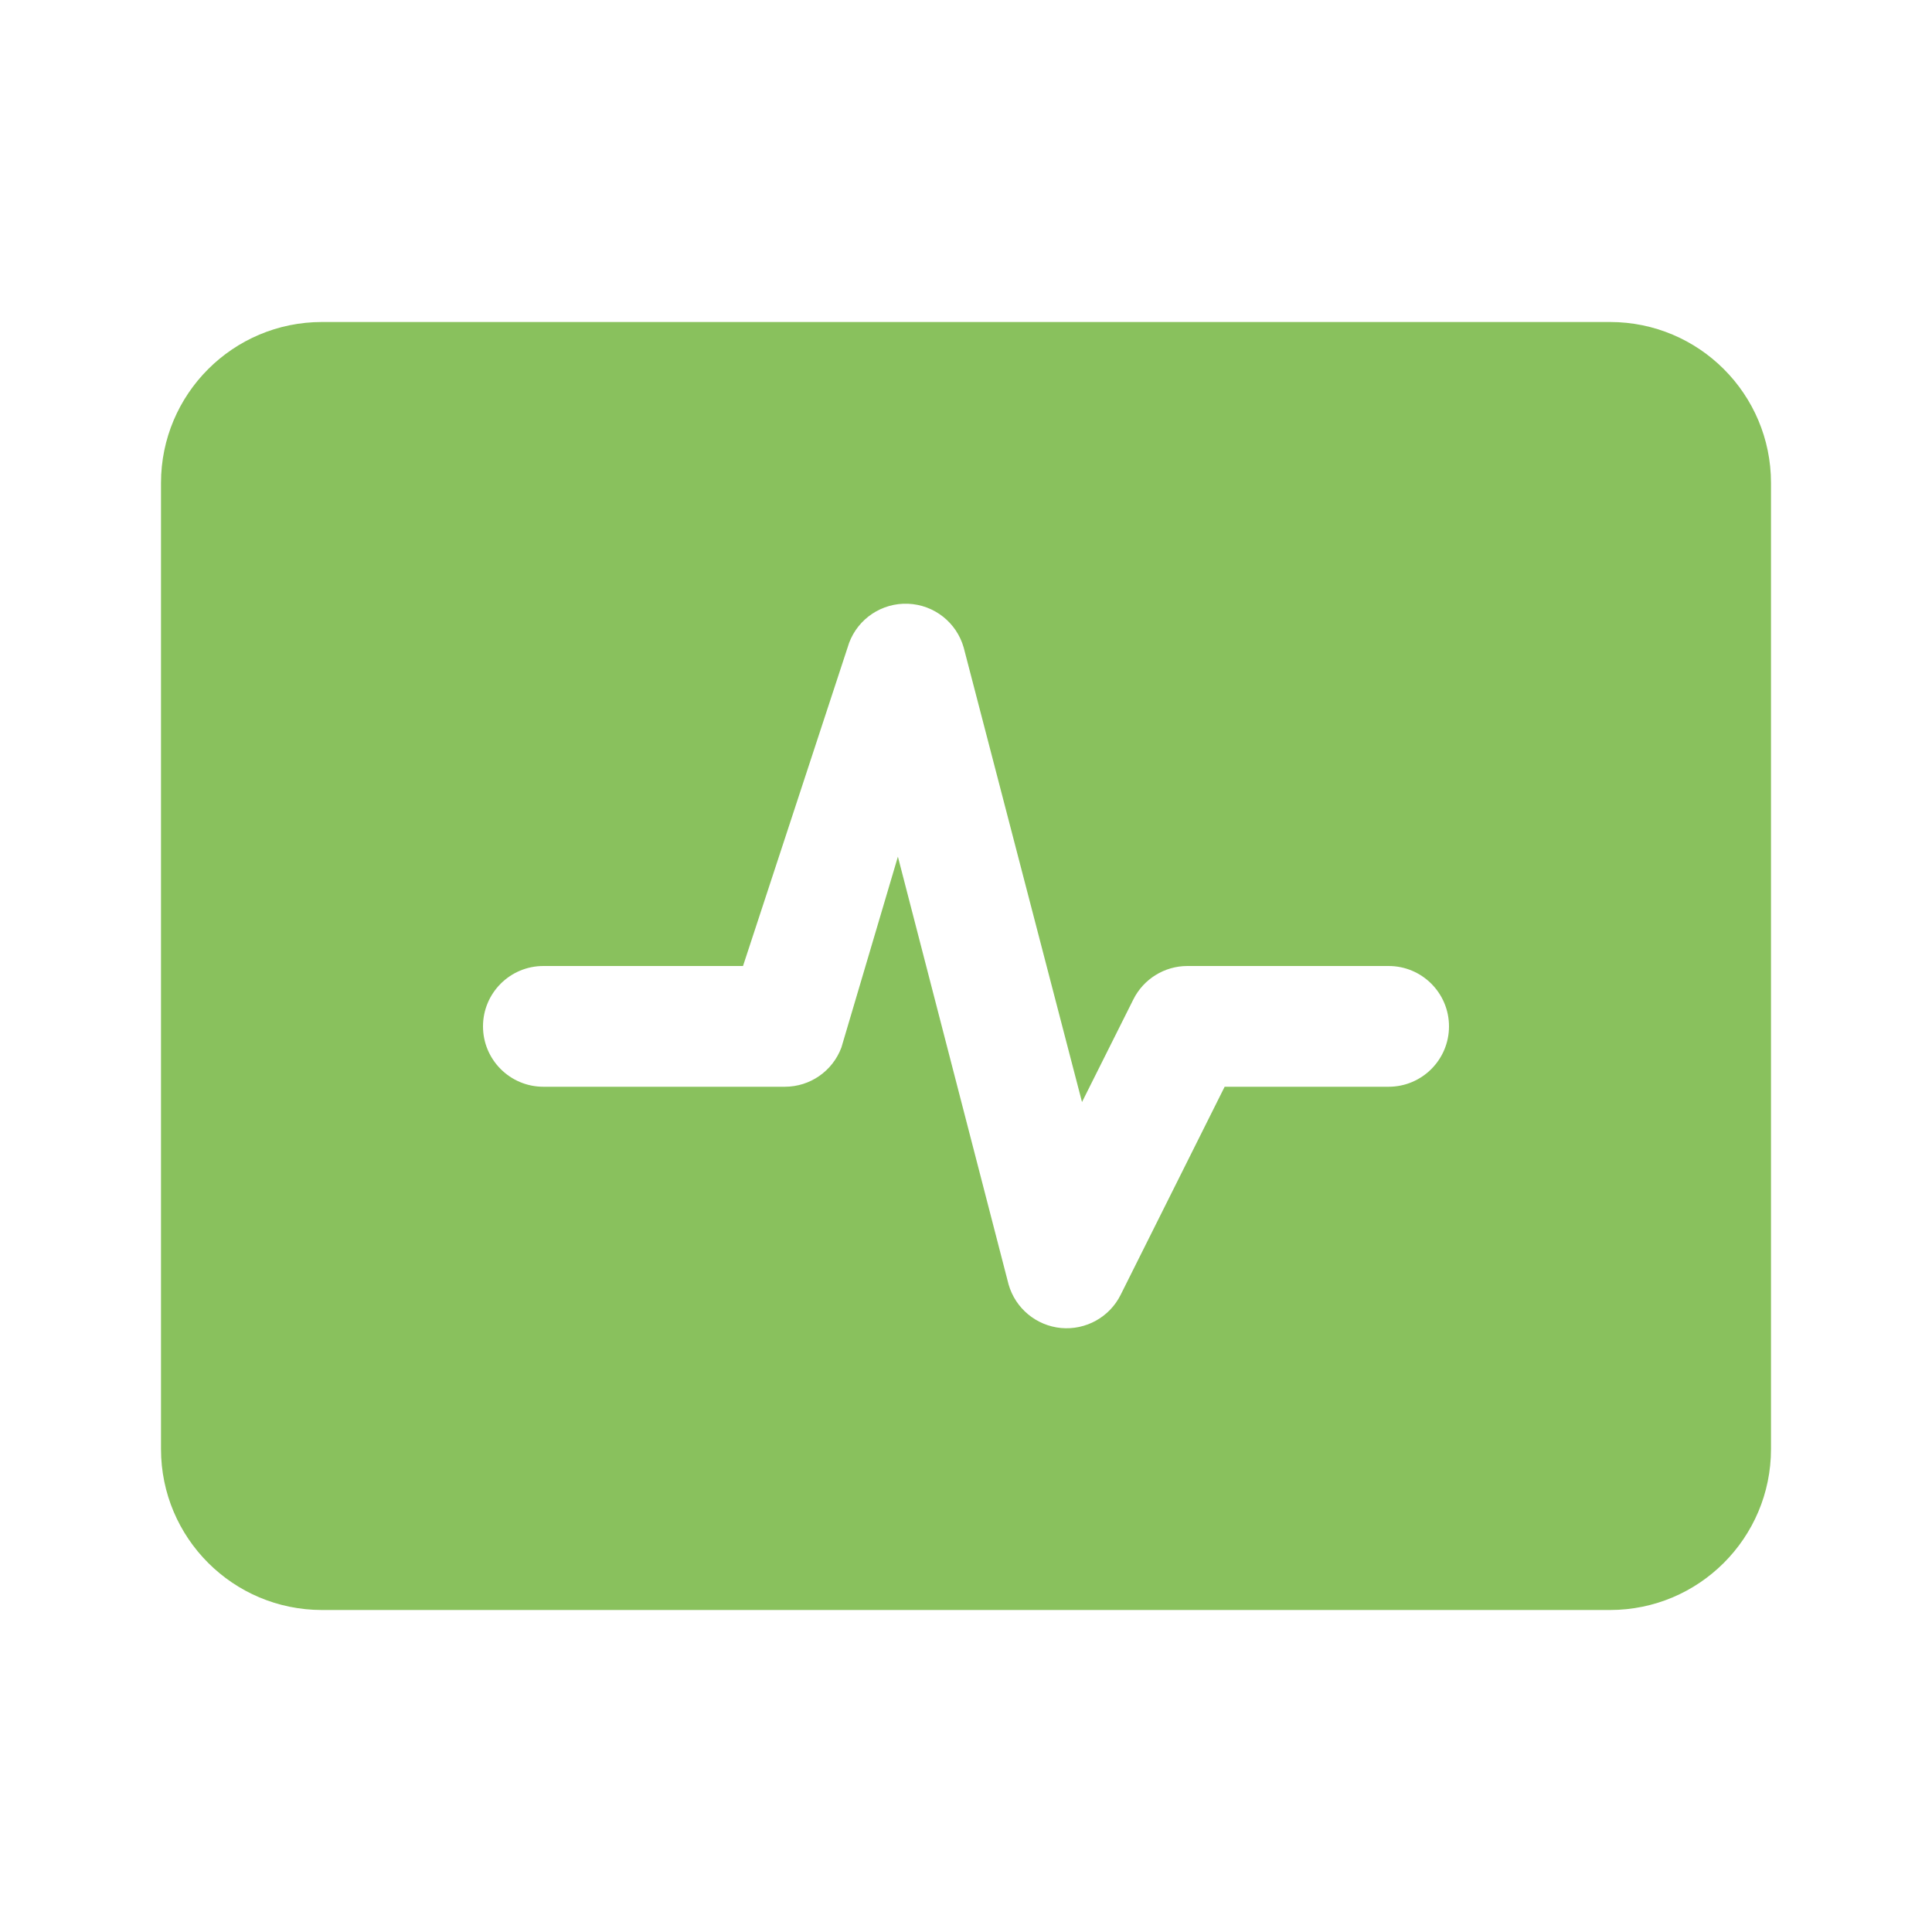 <svg width="24" height="24" viewBox="0 0 24 24" fill="none" xmlns="http://www.w3.org/2000/svg">
<path fill-rule="evenodd" clip-rule="evenodd" d="M4 4C2.895 4 2 4.895 2 6V18C2 19.105 2.895 20 4 20H20C21.105 20 22 19.105 22 18V6C22 4.895 21.105 4 20 4H4ZM11.971 8.043C11.882 7.732 11.604 7.513 11.28 7.5C10.957 7.487 10.661 7.683 10.548 7.986L9.23 12H6.75C6.336 12 6 12.336 6 12.75C6 13.164 6.336 13.5 6.75 13.5H9.75C10.063 13.5 10.342 13.306 10.452 13.013L11.154 10.642L12.529 15.956C12.614 16.253 12.873 16.468 13.181 16.497C13.489 16.525 13.783 16.362 13.921 16.085L15.213 13.5H17.25C17.664 13.5 18 13.164 18 12.75C18 12.336 17.664 12 17.25 12H14.75C14.466 12 14.206 12.161 14.079 12.415L13.441 13.69L11.971 8.043Z" fill="#89C15D"/>
</svg>
